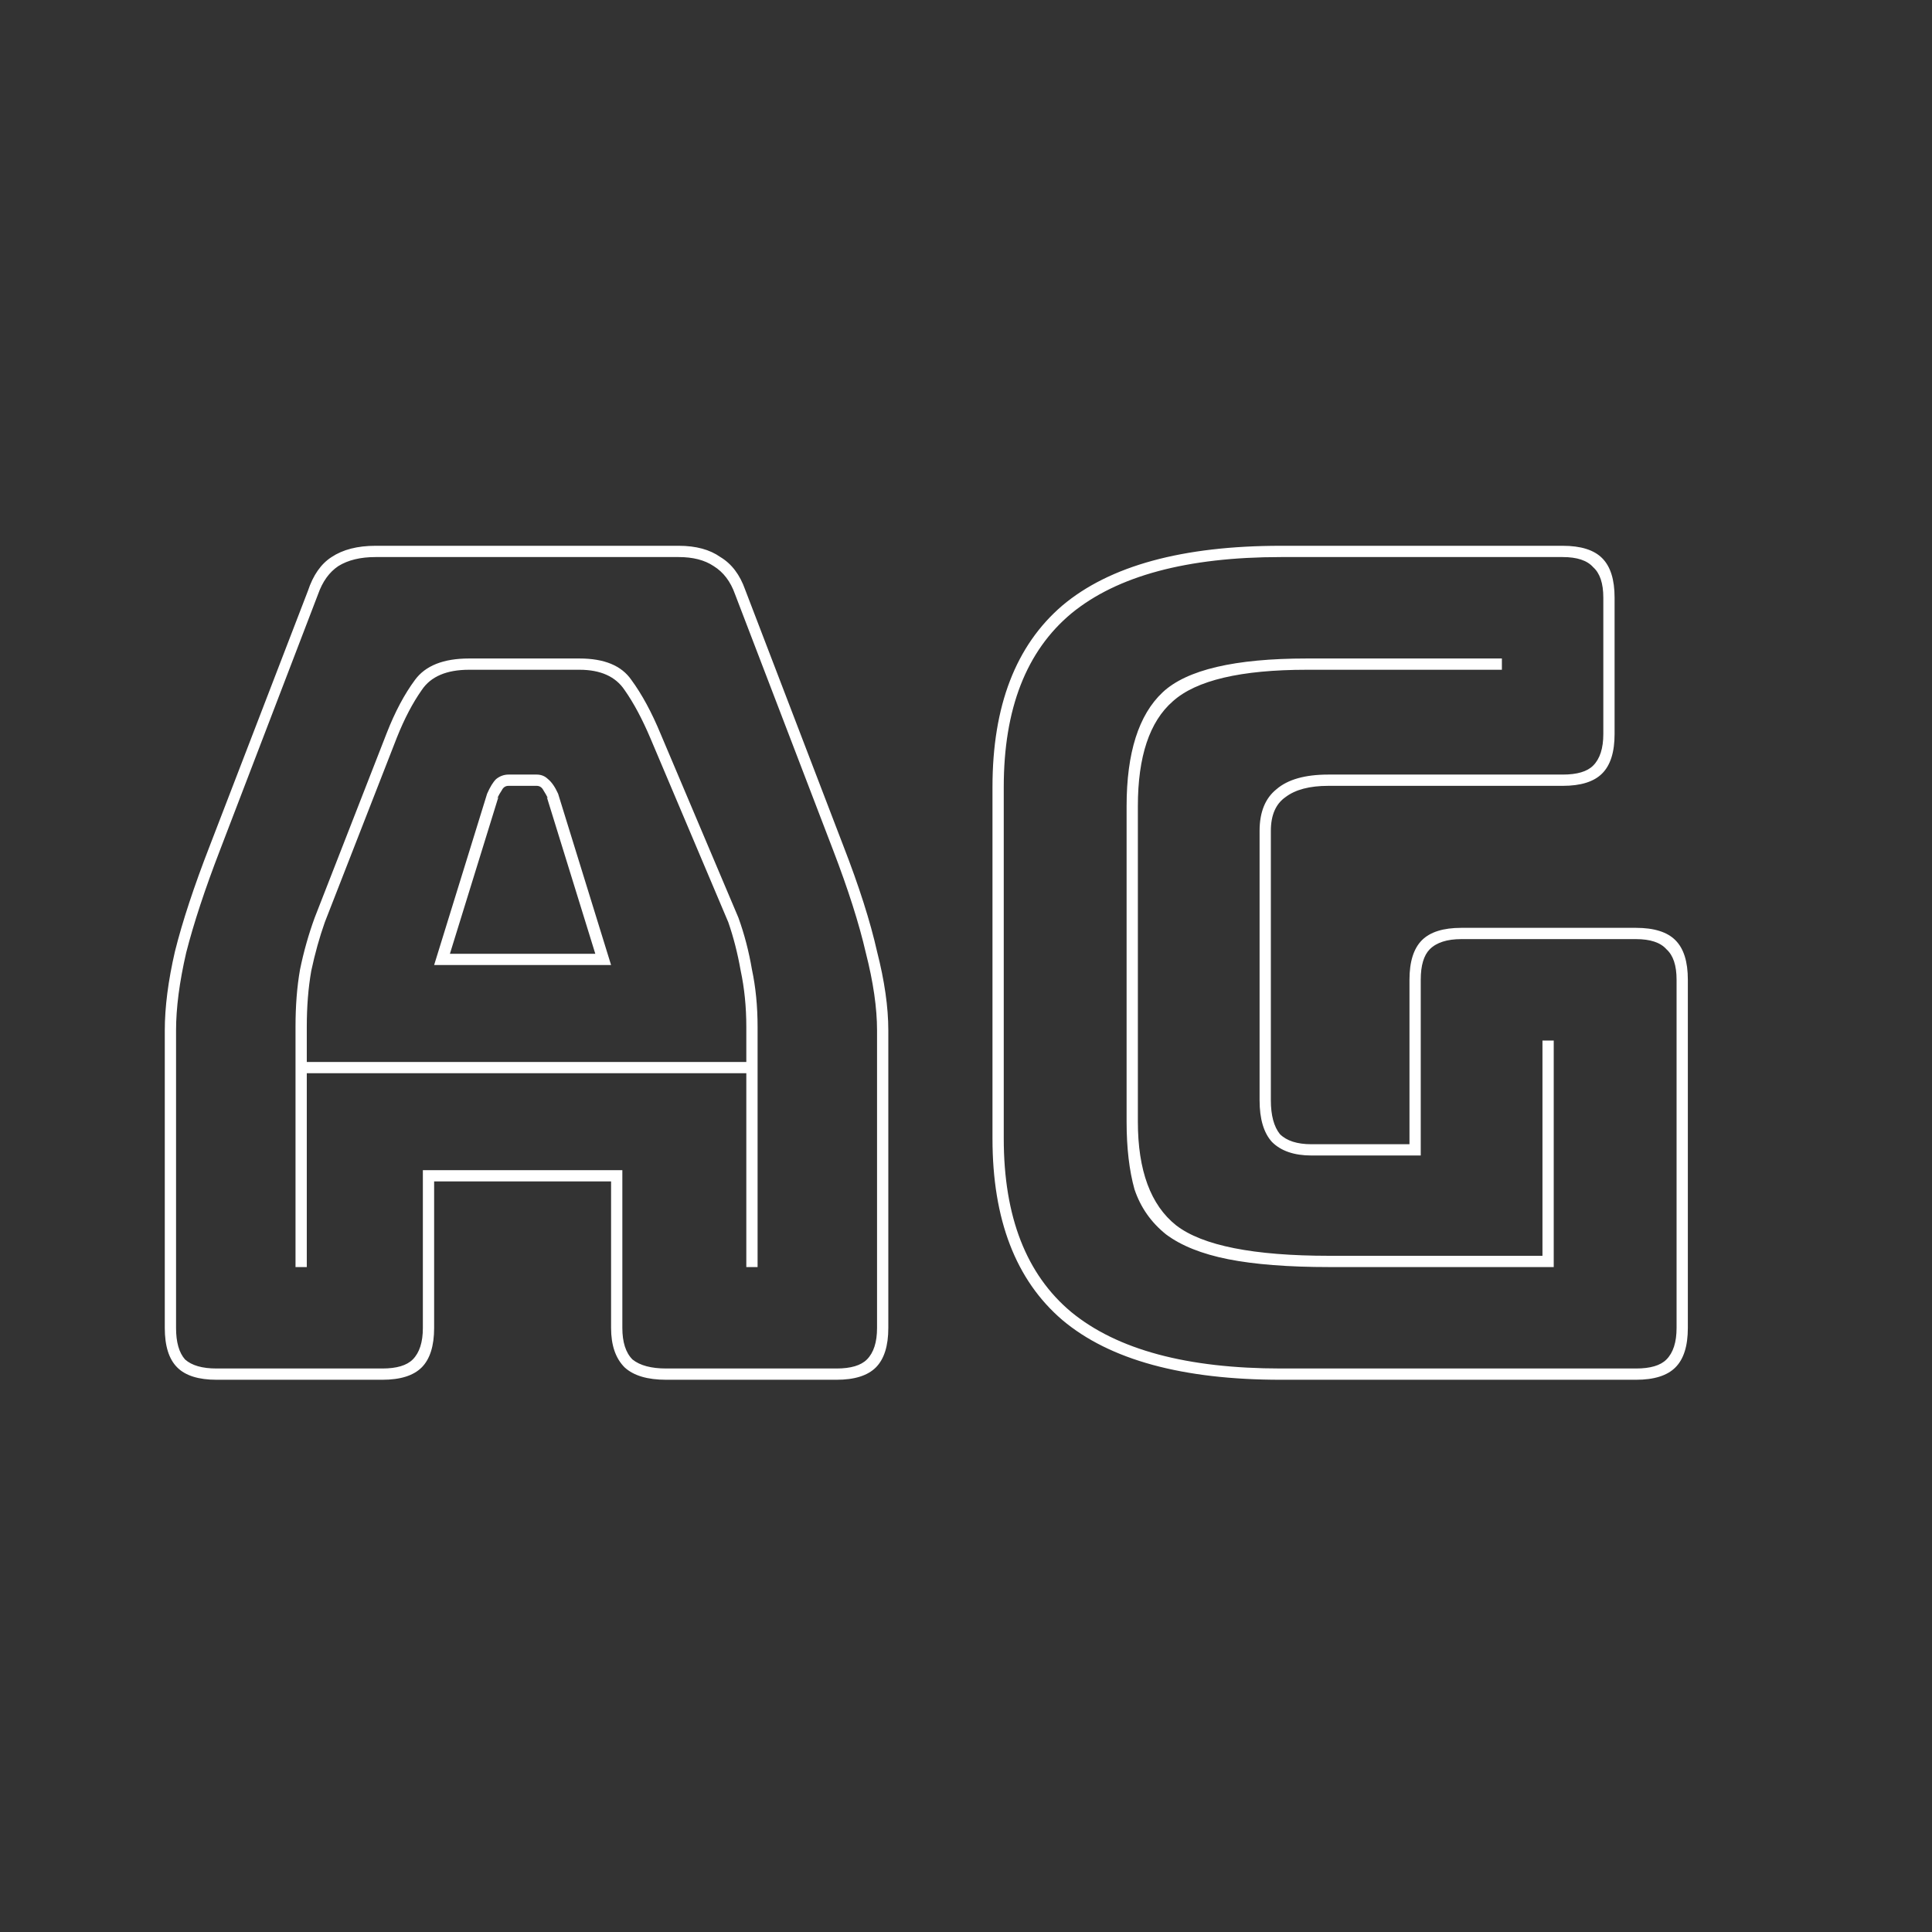 <svg width="24" height="24" viewBox="0 0 24 24" fill="none" xmlns="http://www.w3.org/2000/svg">
<rect x="0" y="0" width="24" height="24" fill="#333333" stroke="none"/>
<path d="M3.811 12.758V13.192H9.271V12.758C9.271 12.506 9.247 12.273 9.201 12.058C9.163 11.843 9.112 11.643 9.047 11.456L8.081 9.174C7.978 8.931 7.871 8.731 7.759 8.572C7.647 8.404 7.46 8.32 7.199 8.32H5.827C5.547 8.32 5.351 8.404 5.239 8.572C5.127 8.731 5.024 8.927 4.931 9.16L4.035 11.456C3.969 11.643 3.913 11.843 3.867 12.058C3.829 12.273 3.811 12.506 3.811 12.758ZM6.051 9.86C6.088 9.776 6.125 9.715 6.163 9.678C6.209 9.641 6.261 9.622 6.317 9.622H6.667C6.723 9.622 6.769 9.641 6.807 9.678C6.853 9.715 6.895 9.776 6.933 9.86L7.591 11.988H5.393L6.051 9.86ZM6.793 9.902L6.807 9.916C6.788 9.879 6.769 9.846 6.751 9.818C6.732 9.781 6.704 9.762 6.667 9.762H6.317C6.279 9.762 6.251 9.781 6.233 9.818C6.214 9.846 6.195 9.879 6.177 9.916L6.191 9.902L5.589 11.848H7.395L6.793 9.902ZM9.271 15.74V13.332H3.811V15.74H3.671V12.758C3.671 12.497 3.689 12.259 3.727 12.044C3.773 11.82 3.834 11.605 3.909 11.4L4.805 9.104C4.907 8.843 5.024 8.623 5.155 8.446C5.285 8.269 5.509 8.18 5.827 8.18H7.199C7.507 8.18 7.721 8.269 7.843 8.446C7.973 8.623 8.095 8.847 8.207 9.118L9.173 11.4C9.247 11.605 9.303 11.82 9.341 12.044C9.387 12.259 9.411 12.497 9.411 12.758V15.74H9.271ZM5.253 16.496V14.536H7.731V16.496C7.731 16.673 7.773 16.804 7.857 16.888C7.95 16.963 8.09 17 8.277 17H10.391C10.568 17 10.694 16.963 10.769 16.888C10.853 16.804 10.895 16.673 10.895 16.496V12.8C10.895 12.52 10.848 12.198 10.755 11.834C10.671 11.47 10.535 11.045 10.349 10.56L9.131 7.382C9.075 7.223 8.986 7.107 8.865 7.032C8.753 6.957 8.608 6.92 8.431 6.92H4.665C4.478 6.92 4.324 6.957 4.203 7.032C4.091 7.107 4.007 7.223 3.951 7.382L2.733 10.56C2.546 11.045 2.406 11.47 2.313 11.834C2.229 12.198 2.187 12.52 2.187 12.8V16.496C2.187 16.673 2.224 16.804 2.299 16.888C2.383 16.963 2.513 17 2.691 17H4.749C4.926 17 5.052 16.963 5.127 16.888C5.211 16.804 5.253 16.673 5.253 16.496ZM2.691 17.14C2.467 17.14 2.303 17.089 2.201 16.986C2.098 16.883 2.047 16.72 2.047 16.496V12.8C2.047 12.511 2.089 12.184 2.173 11.82C2.266 11.447 2.411 11.008 2.607 10.504L3.825 7.34C3.89 7.144 3.988 7.004 4.119 6.92C4.259 6.827 4.441 6.78 4.665 6.78H8.431C8.645 6.78 8.818 6.827 8.949 6.92C9.089 7.004 9.191 7.139 9.257 7.326L10.475 10.504C10.671 11.008 10.811 11.447 10.895 11.82C10.988 12.184 11.035 12.511 11.035 12.8V16.496C11.035 16.72 10.983 16.883 10.881 16.986C10.778 17.089 10.615 17.14 10.391 17.14H8.277C8.043 17.14 7.871 17.089 7.759 16.986C7.647 16.874 7.591 16.711 7.591 16.496V14.676H5.393V16.496C5.393 16.72 5.341 16.883 5.239 16.986C5.136 17.089 4.973 17.14 4.749 17.14H2.691ZM15.913 17.14C14.691 17.14 13.785 16.893 13.197 16.398C12.619 15.903 12.329 15.152 12.329 14.144V9.776C12.329 8.768 12.619 8.017 13.197 7.522C13.785 7.027 14.691 6.78 15.913 6.78H19.413C19.637 6.78 19.801 6.831 19.903 6.934C20.006 7.037 20.057 7.2 20.057 7.424V9.118C20.057 9.342 20.006 9.505 19.903 9.608C19.801 9.711 19.637 9.762 19.413 9.762H16.501C16.268 9.762 16.091 9.809 15.969 9.902C15.848 9.986 15.787 10.126 15.787 10.322V13.668C15.787 13.855 15.825 13.995 15.899 14.088C15.983 14.172 16.114 14.214 16.291 14.214H17.509V12.17C17.509 11.946 17.561 11.783 17.663 11.68C17.766 11.577 17.929 11.526 18.153 11.526H20.323C20.547 11.526 20.711 11.577 20.813 11.68C20.916 11.783 20.967 11.946 20.967 12.17V16.496C20.967 16.72 20.916 16.883 20.813 16.986C20.711 17.089 20.547 17.14 20.323 17.14H15.913ZM20.323 17C20.501 17 20.627 16.963 20.701 16.888C20.785 16.804 20.827 16.673 20.827 16.496V12.17C20.827 11.993 20.785 11.867 20.701 11.792C20.627 11.708 20.501 11.666 20.323 11.666H18.153C17.976 11.666 17.845 11.708 17.761 11.792C17.687 11.867 17.649 11.993 17.649 12.17V14.354H16.291C16.077 14.354 15.913 14.298 15.801 14.186C15.699 14.074 15.647 13.901 15.647 13.668V10.322C15.647 10.089 15.717 9.916 15.857 9.804C15.997 9.683 16.212 9.622 16.501 9.622H19.413C19.591 9.622 19.717 9.585 19.791 9.51C19.875 9.426 19.917 9.295 19.917 9.118V7.424C19.917 7.247 19.875 7.121 19.791 7.046C19.717 6.962 19.591 6.92 19.413 6.92H15.913C14.747 6.92 13.879 7.153 13.309 7.62C12.749 8.087 12.469 8.805 12.469 9.776V14.144C12.469 15.115 12.749 15.833 13.309 16.3C13.879 16.767 14.747 17 15.913 17H20.323ZM16.515 15.74C16.002 15.74 15.582 15.707 15.255 15.642C14.929 15.577 14.672 15.474 14.485 15.334C14.299 15.185 14.168 14.998 14.093 14.774C14.028 14.541 13.995 14.261 13.995 13.934V10.014C13.995 9.351 14.145 8.88 14.443 8.6C14.742 8.32 15.339 8.18 16.235 8.18H18.657V8.32H16.235C15.414 8.32 14.859 8.451 14.569 8.712C14.28 8.964 14.135 9.398 14.135 10.014V13.934C14.135 14.541 14.294 14.97 14.611 15.222C14.938 15.474 15.573 15.6 16.515 15.6H19.161V12.926H19.301V15.74H16.515Z" fill="white"/>
</svg>
